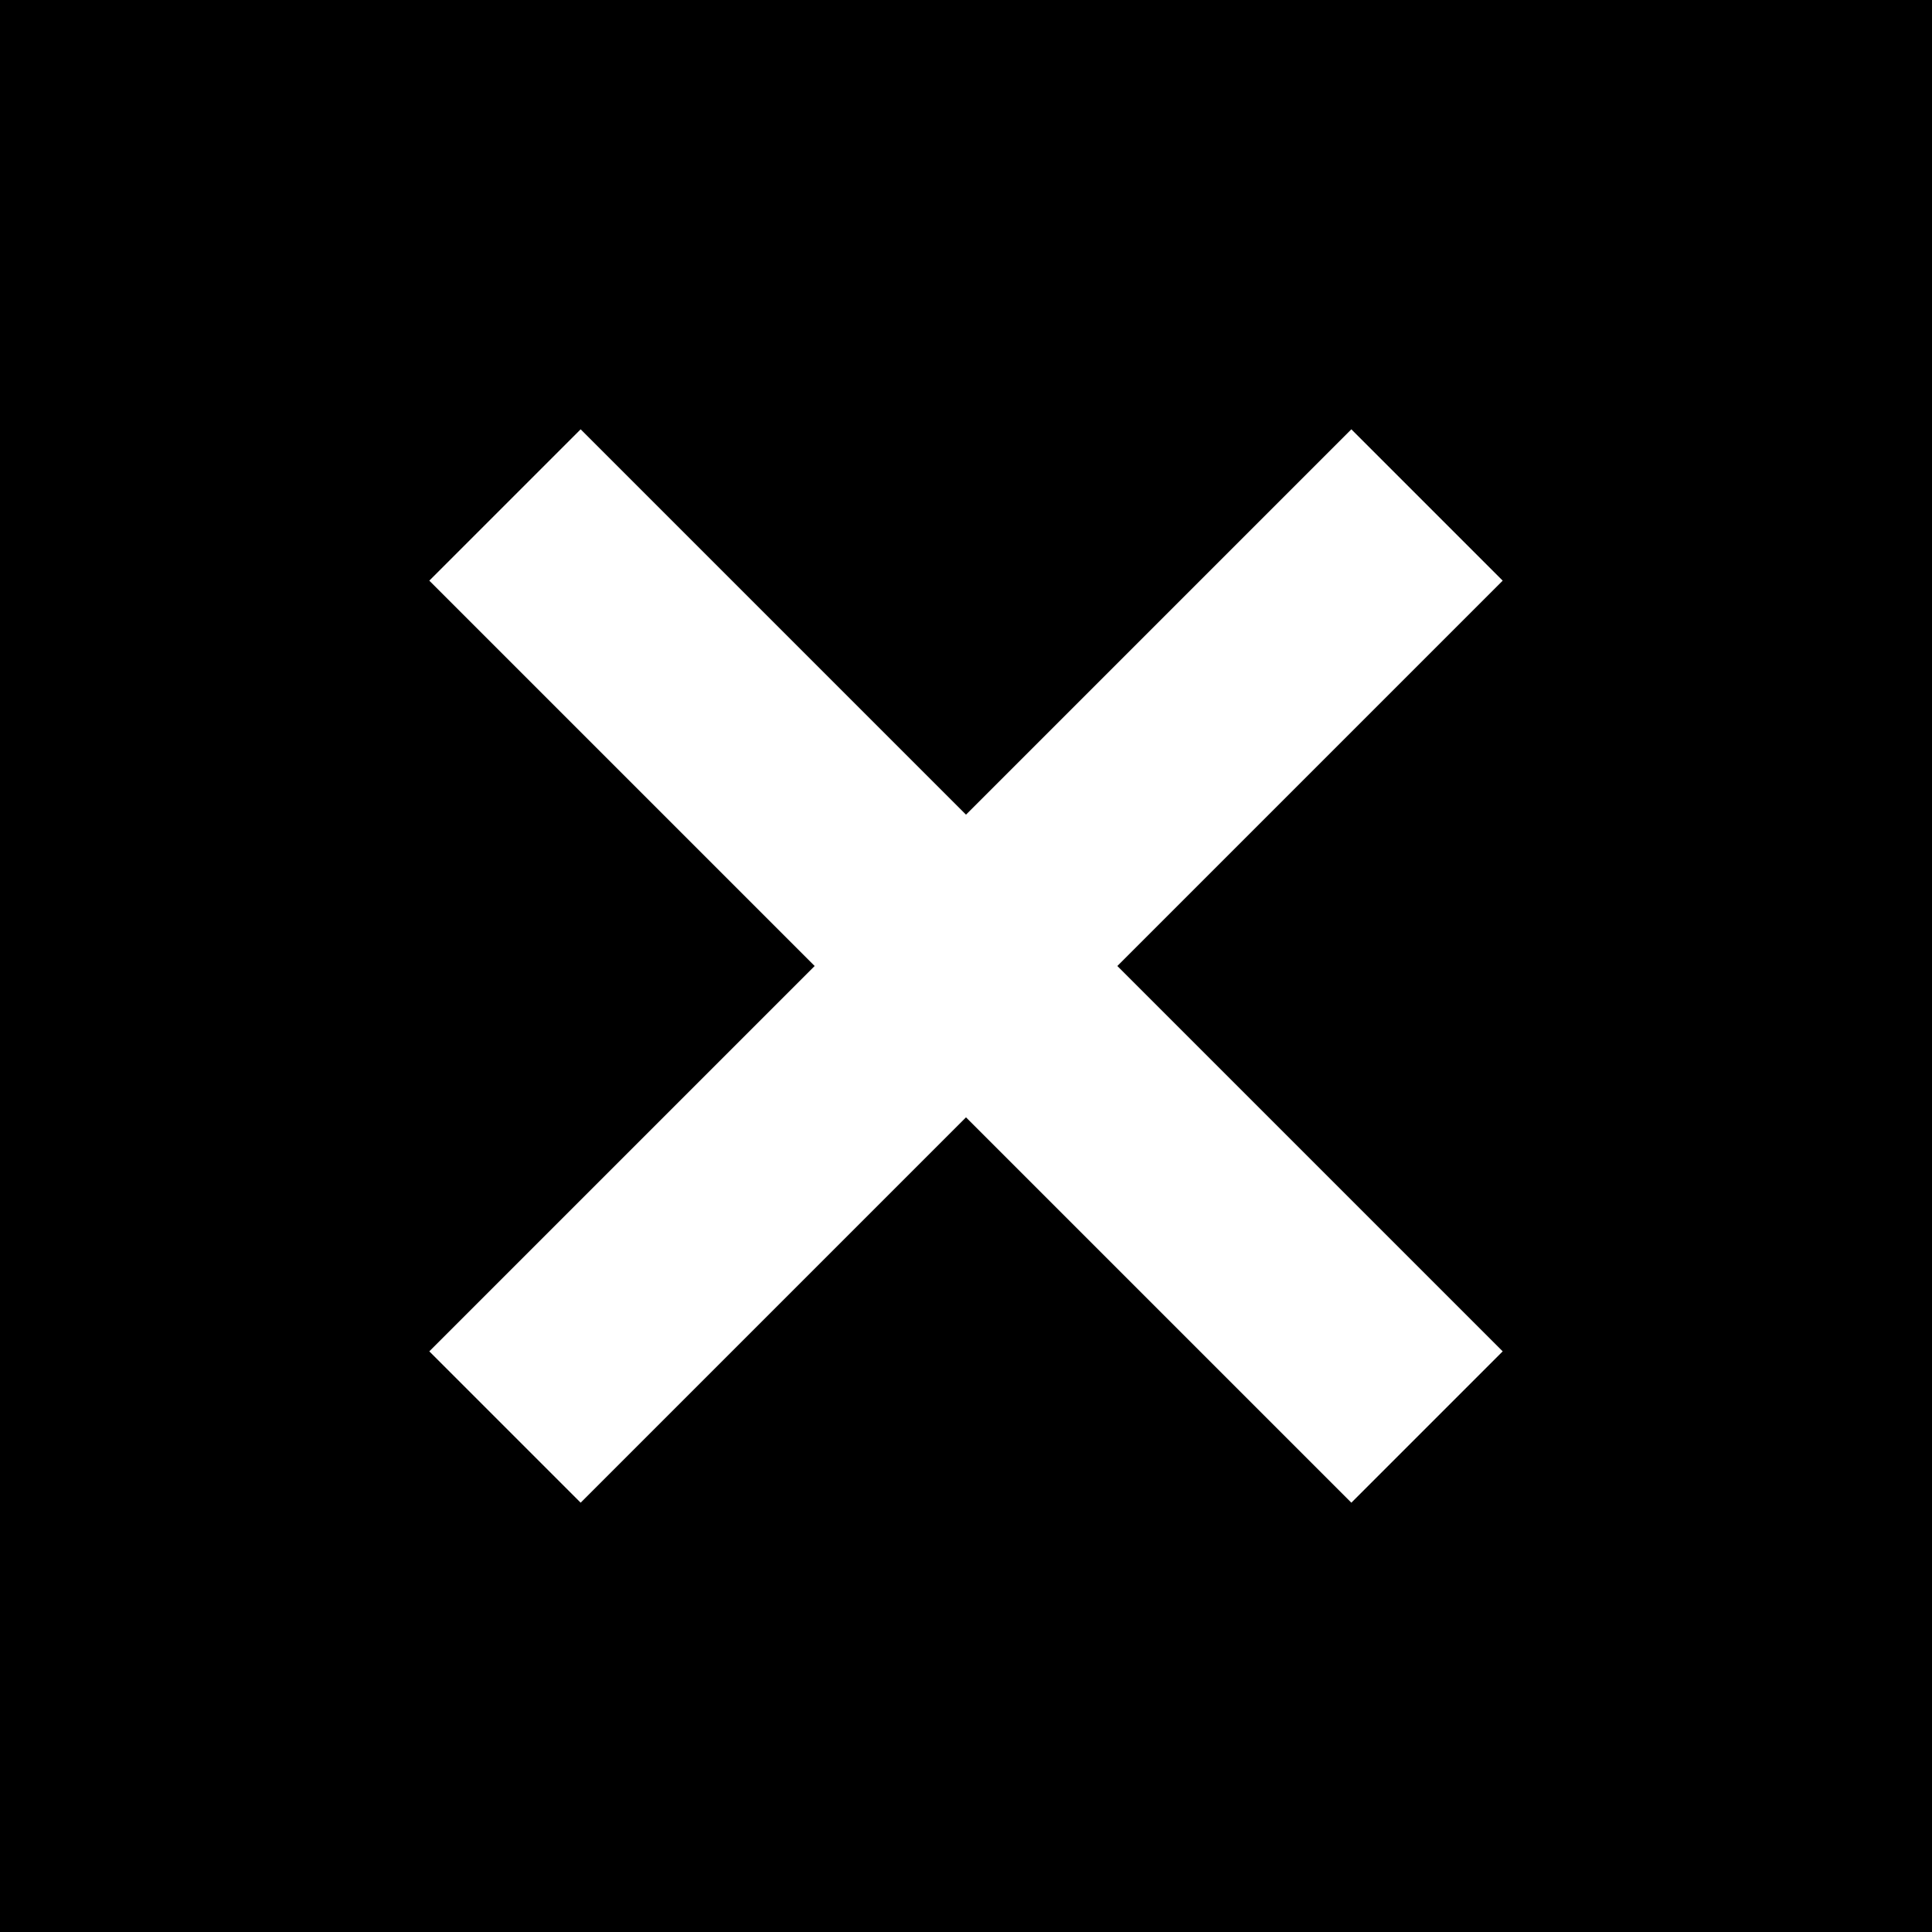 <?xml version="1.0" encoding="utf-8"?>
<svg viewBox="0 0 24 24" xmlns="http://www.w3.org/2000/svg">
  <!--Generated by AMDN-->
  <g id="Layer 1">
    <path id="Path 3" style="fill:currentColor;fill-opacity:1;fill-rule:nonzero;opacity:1;stroke:none;" d="M-1.42416e-07,-1.06189e-07 C-1.42416e-07,8,-1.42416e-07,16,-1.42416e-07,24 C8,24,16,24,24,24 C24,24,24,-1.06189e-07,24,-1.06189e-07 C24,-1.06189e-07,-1.42416e-07,-1.06189e-07,-1.42416e-07,-1.06189e-07 z M18.667,16.787 C18.667,16.787,16.787,18.667,16.787,18.667 C16.787,18.667,12,13.88,12,13.88 C12,13.88,7.213,18.667,7.213,18.667 C7.213,18.667,5.333,16.787,5.333,16.787 C5.333,16.787,10.12,12,10.12,12 C10.12,12,5.333,7.213,5.333,7.213 C5.333,7.213,7.213,5.333,7.213,5.333 C7.213,5.333,12,10.12,12,10.12 C12,10.12,16.787,5.333,16.787,5.333 C16.787,5.333,18.667,7.213,18.667,7.213 C18.667,7.213,13.88,12,13.88,12 C13.88,12,18.667,16.787,18.667,16.787 z"/>
  </g>
</svg>
